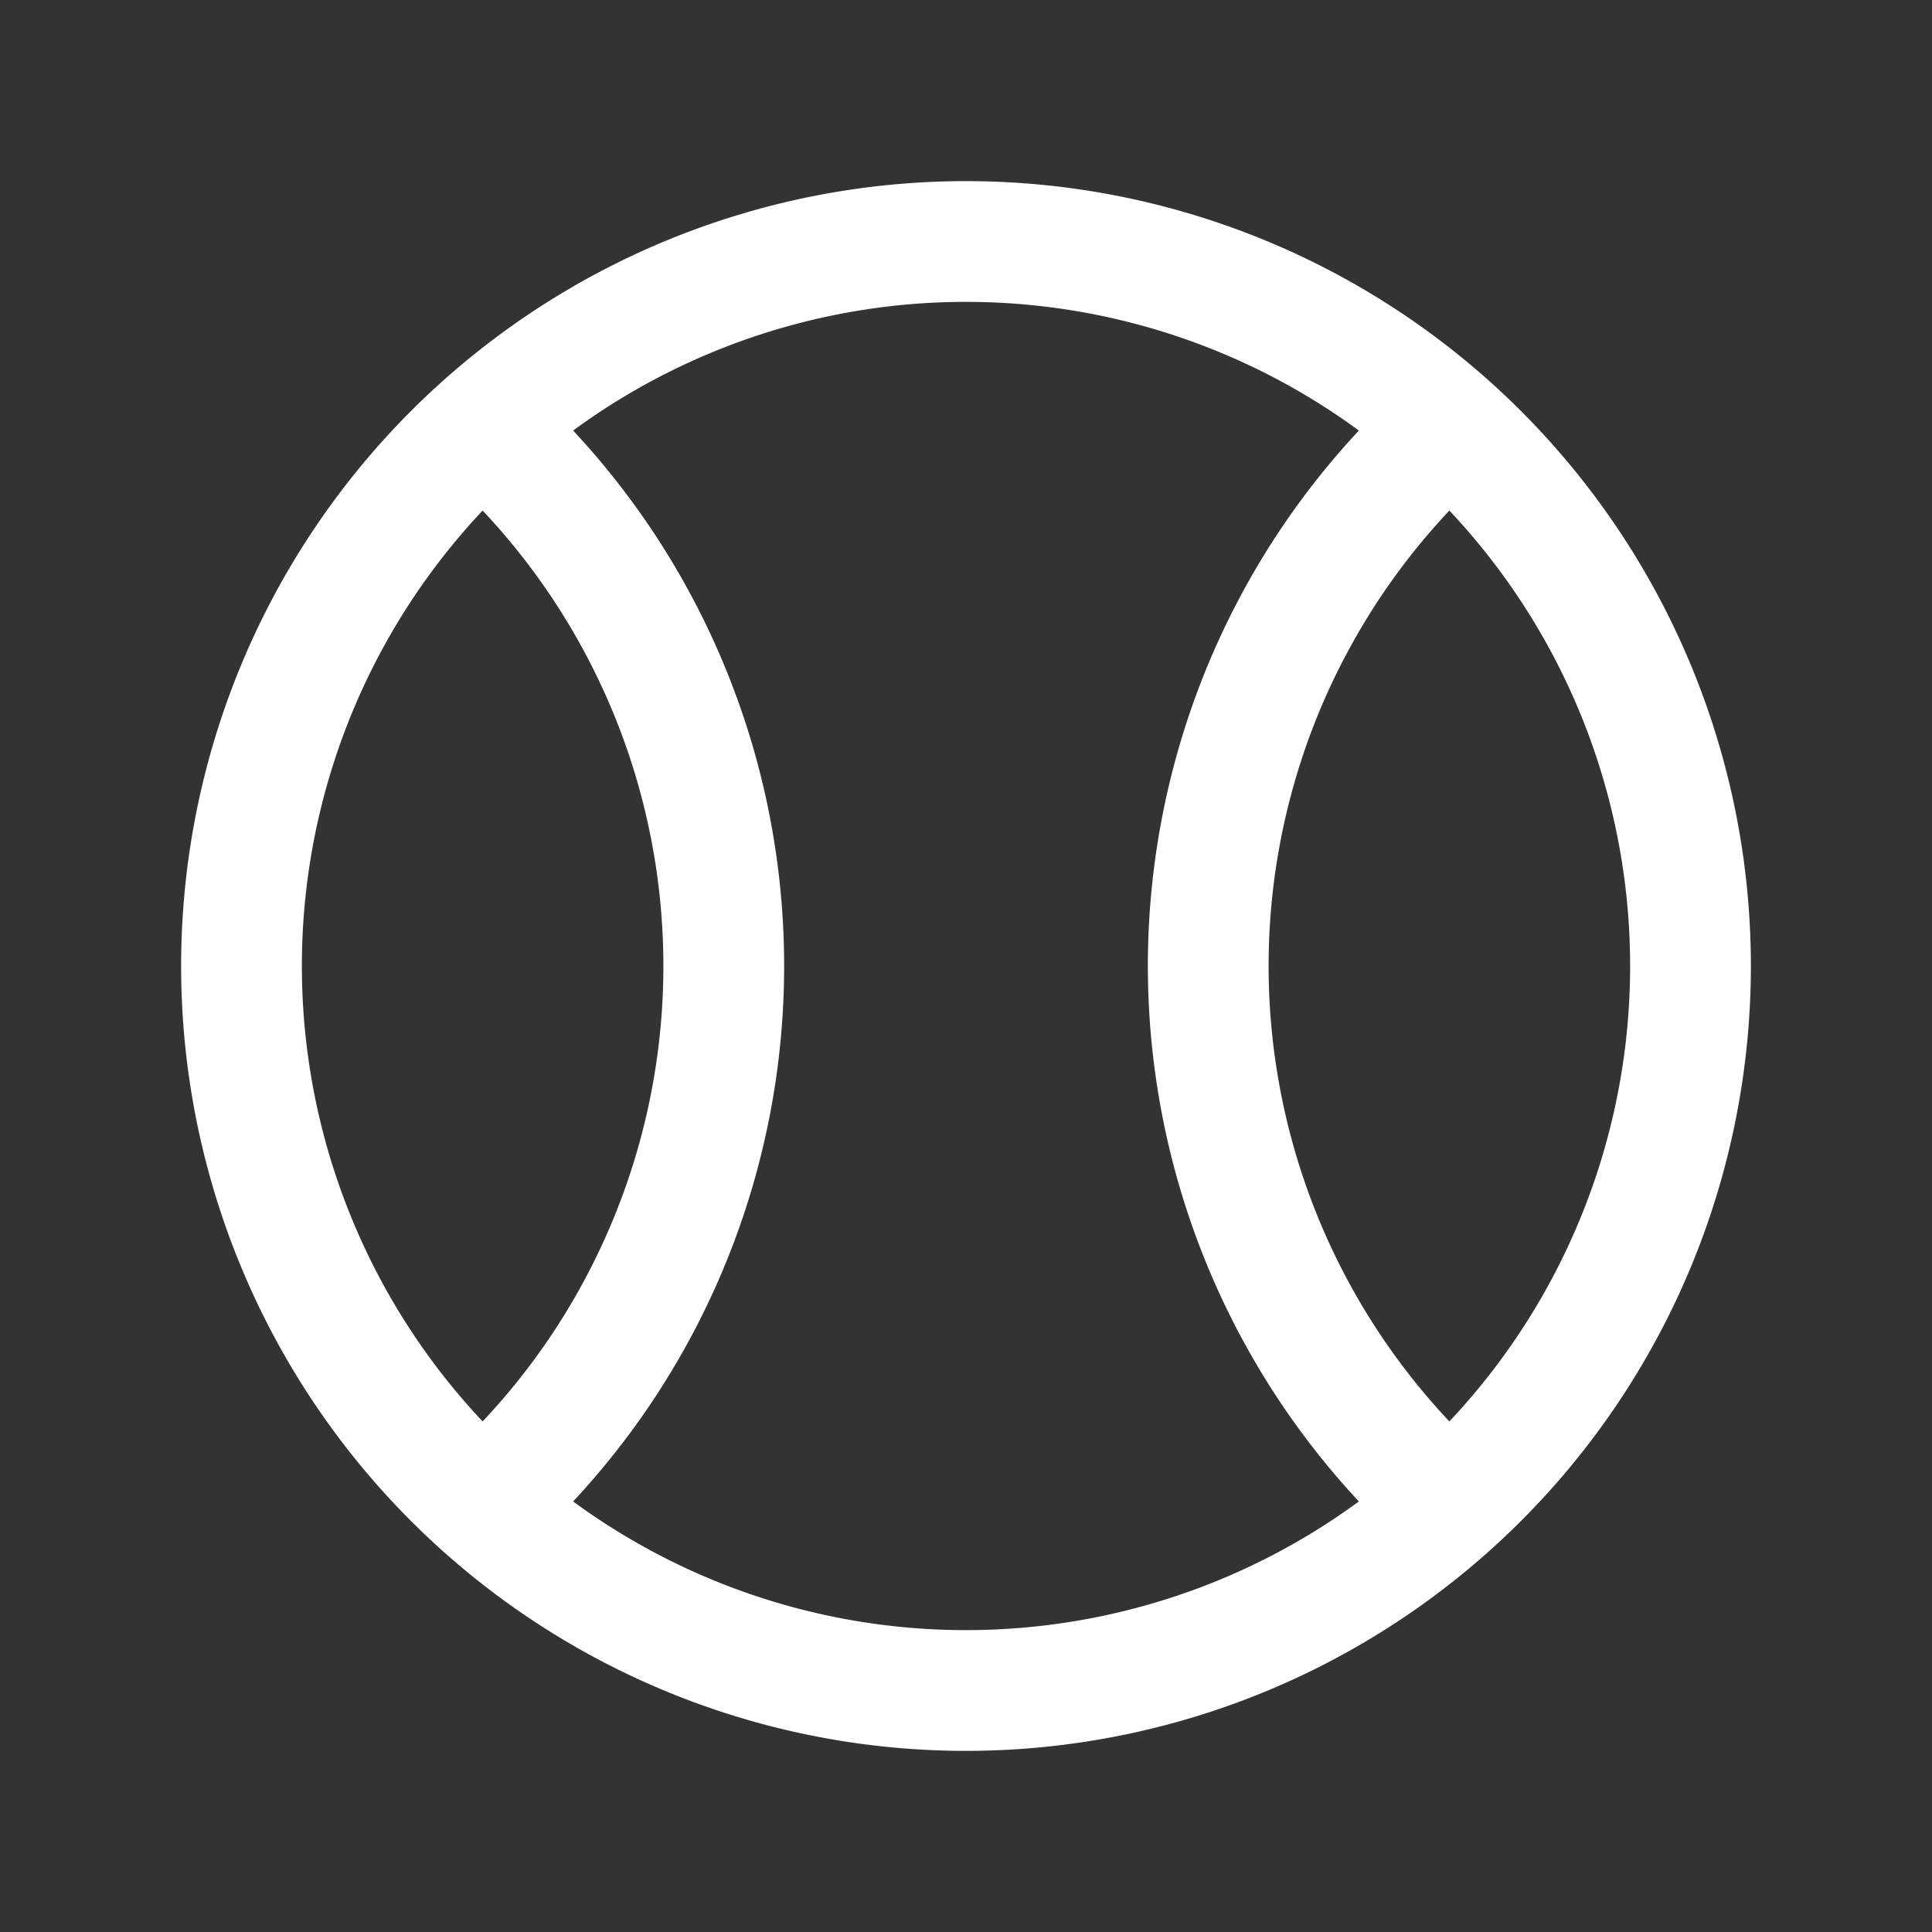 <svg xmlns="http://www.w3.org/2000/svg" class="icon icon-tabler icon-tabler-ball-tennis" width="24" height="24" viewBox="0 0 24 24" stroke-width="1.5" stroke="#ffffff" fill="none" stroke-linecap="round" stroke-linejoin="round"><rect x="0" y="0" width="24" height="24" fill="#333333" stroke="none"/>  <path stroke="none" d="M0 0h24v24H0z" fill="none"/>  <path d="M12 12m-9 0a9 9 0 1 0 18 0a9 9 0 1 0 -18 0" />  <path d="M6 5.3a9 9 0 0 1 0 13.4" />  <path d="M18 5.3a9 9 0 0 0 0 13.4" /></svg>